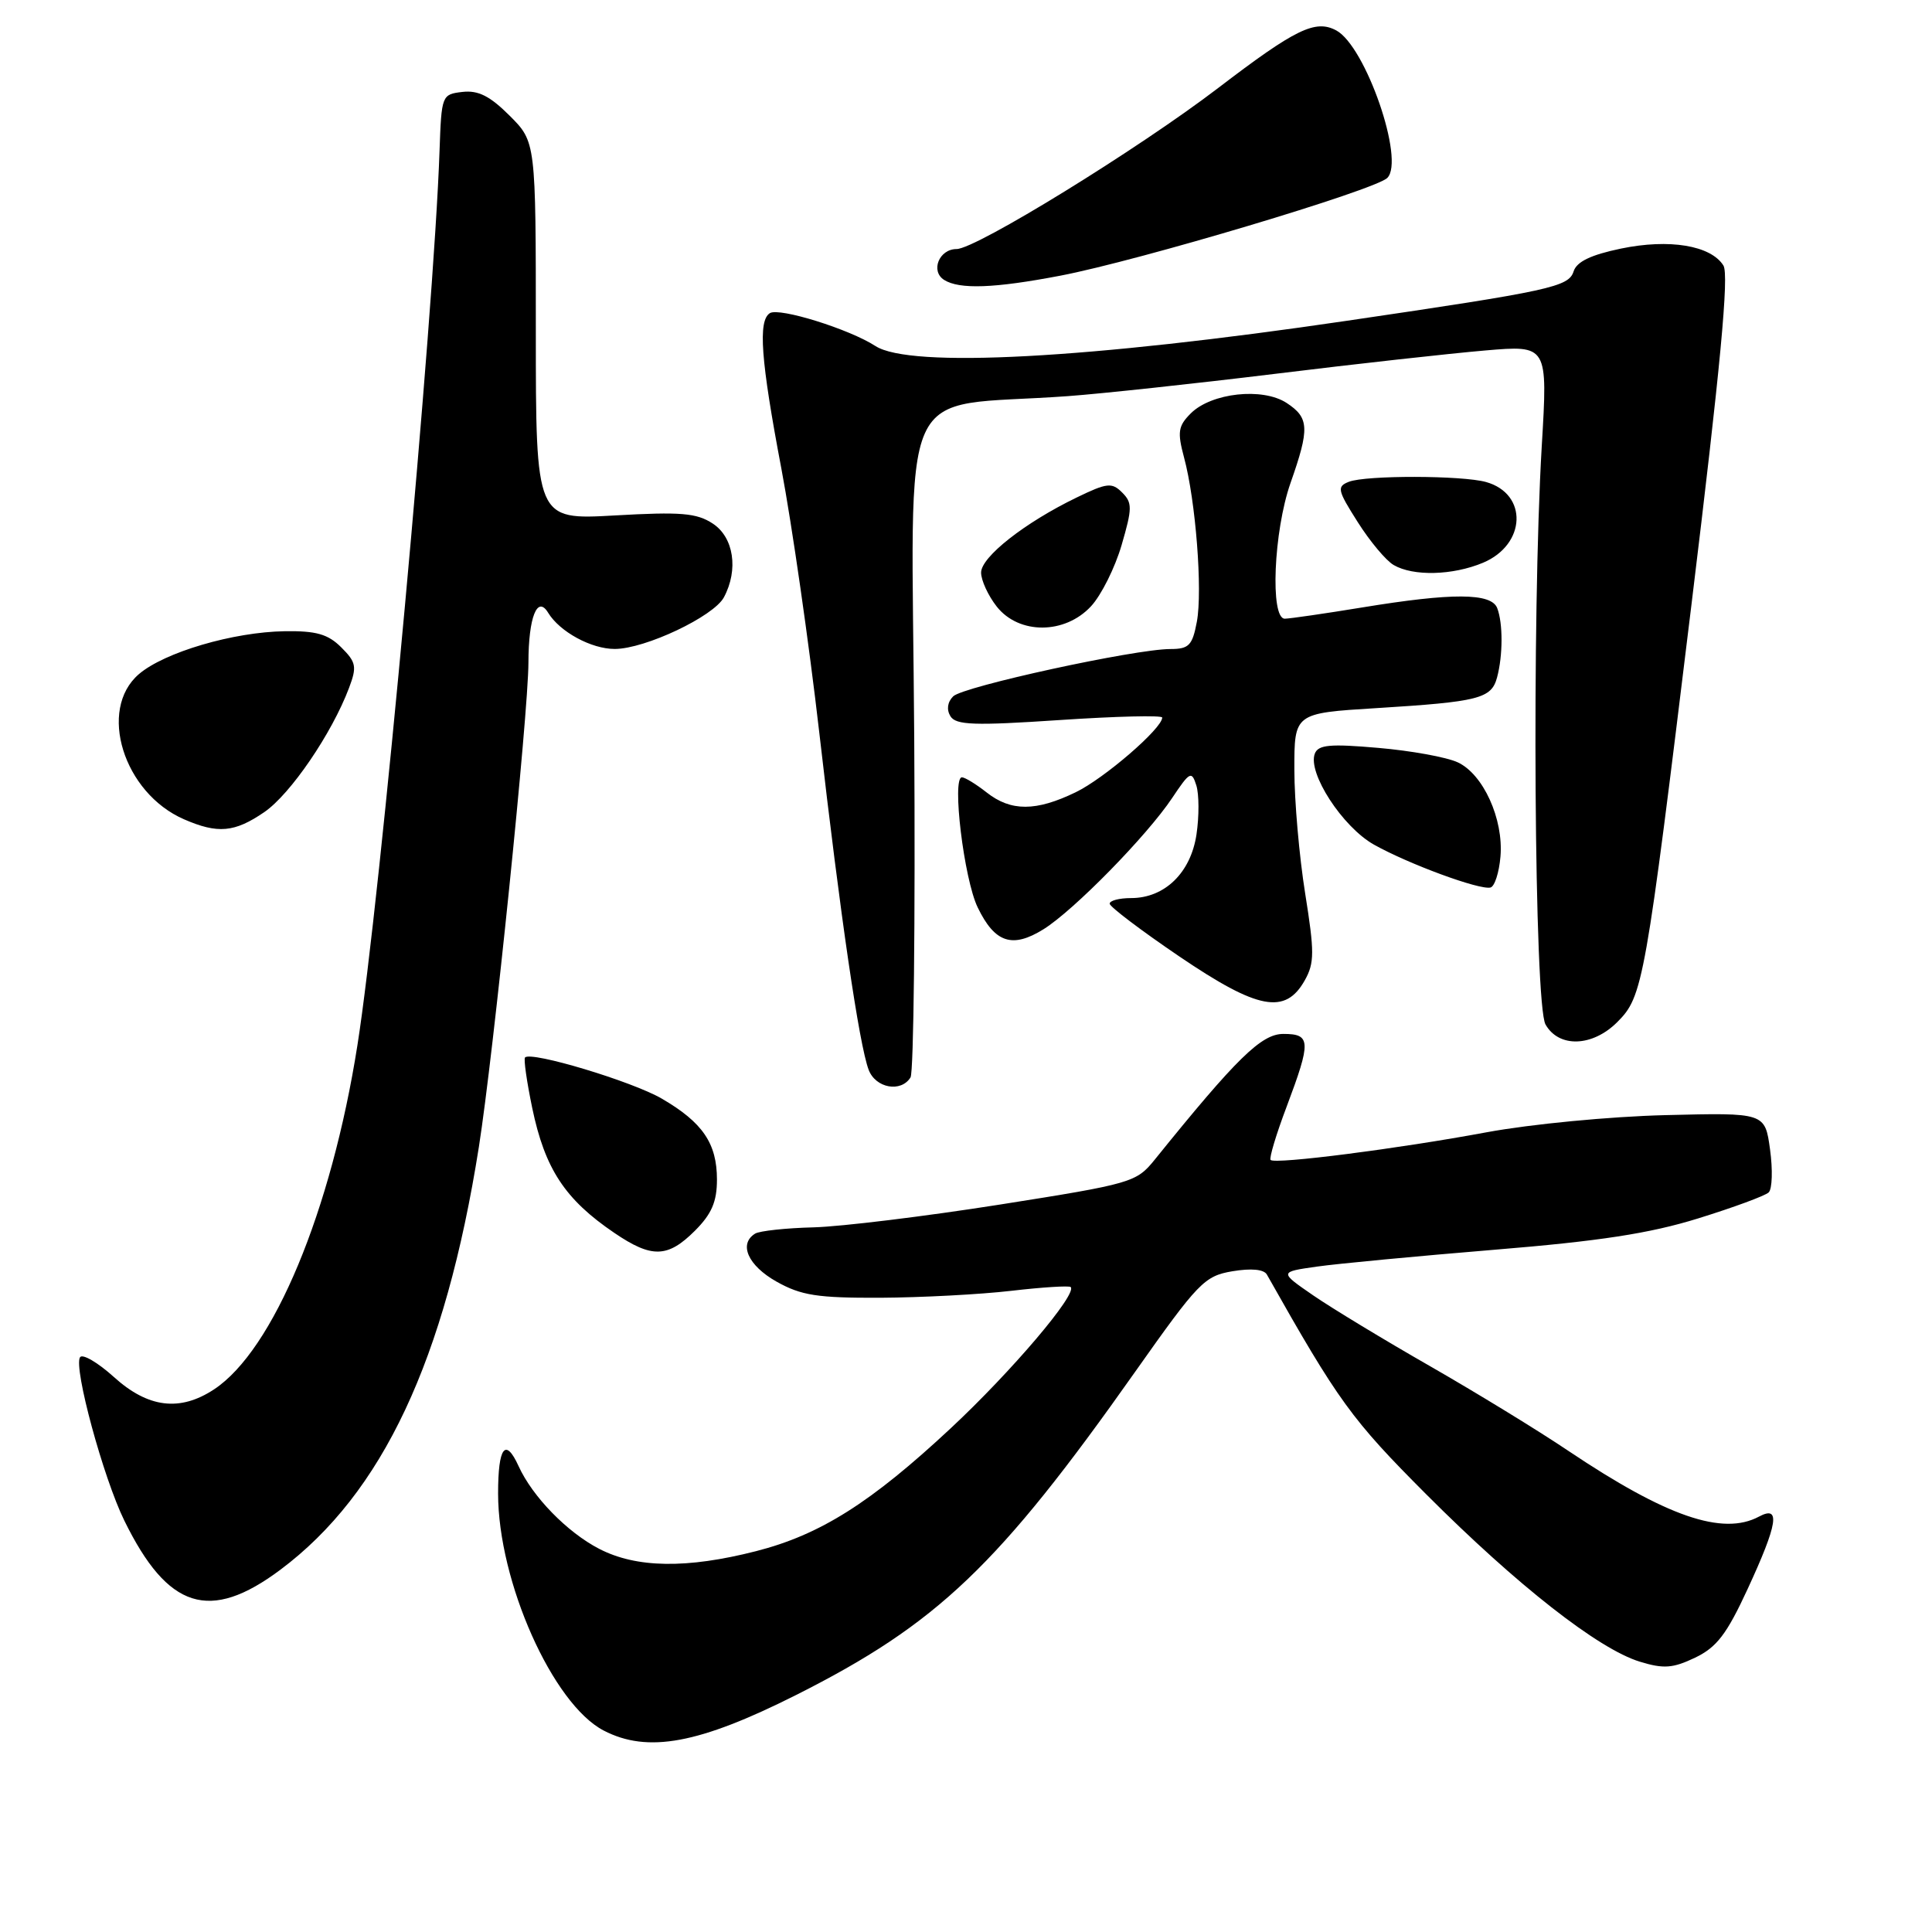 <?xml version="1.0" encoding="UTF-8" standalone="no"?>
<!DOCTYPE svg PUBLIC "-//W3C//DTD SVG 1.1//EN" "http://www.w3.org/Graphics/SVG/1.1/DTD/svg11.dtd" >
<svg xmlns="http://www.w3.org/2000/svg" xmlns:xlink="http://www.w3.org/1999/xlink" version="1.1" viewBox="0 0 256 256">
 <g >
 <path fill="currentColor"
d=" M 105.50 224.59 C 124.22 215.16 132.28 207.48 150.42 181.76 C 158.78 169.92 159.59 169.08 163.29 168.45 C 165.81 168.03 167.48 168.19 167.87 168.89 C 177.37 185.73 179.09 188.09 189.00 198.02 C 201.01 210.05 211.79 218.50 217.28 220.18 C 220.44 221.15 221.66 221.06 224.61 219.65 C 227.47 218.28 228.80 216.55 231.57 210.55 C 235.58 201.88 235.96 199.41 233.07 200.96 C 228.26 203.53 220.81 200.96 207.82 192.25 C 203.80 189.54 195.55 184.50 189.50 181.03 C 183.45 177.57 176.47 173.34 174.00 171.64 C 169.50 168.54 169.50 168.54 174.50 167.83 C 177.25 167.44 187.82 166.44 198.00 165.60 C 211.94 164.46 218.59 163.44 225.00 161.45 C 229.68 160.00 233.89 158.45 234.36 158.00 C 234.83 157.55 234.91 154.99 234.54 152.31 C 233.87 147.43 233.87 147.43 220.69 147.76 C 213.34 147.94 202.85 148.95 197.00 150.03 C 185.30 152.21 168.96 154.30 168.36 153.70 C 168.15 153.48 169.10 150.30 170.49 146.63 C 173.75 137.96 173.71 137.00 170.05 137.00 C 167.14 137.00 163.88 140.19 153.00 153.67 C 150.57 156.67 149.98 156.85 132.50 159.61 C 122.60 161.17 111.49 162.53 107.81 162.63 C 104.14 162.72 100.65 163.10 100.06 163.46 C 97.84 164.83 99.11 167.69 102.89 169.82 C 106.17 171.66 108.30 171.99 116.64 171.96 C 122.06 171.93 129.88 171.52 134.00 171.04 C 138.12 170.56 141.67 170.34 141.87 170.54 C 142.78 171.44 134.07 181.70 125.99 189.24 C 115.39 199.13 108.67 203.37 100.17 205.54 C 91.00 207.88 84.32 207.78 79.38 205.22 C 75.15 203.03 70.56 198.32 68.72 194.28 C 66.97 190.44 66.00 191.72 66.00 197.89 C 66.00 209.57 73.24 225.81 80.00 229.31 C 85.83 232.33 92.62 231.07 105.50 224.59 Z  M 37.15 208.00 C 50.68 197.88 58.99 180.20 63.45 152.00 C 65.38 139.75 70.00 94.66 70.02 87.79 C 70.03 81.78 71.20 78.83 72.63 81.19 C 74.17 83.72 78.36 86.00 81.47 85.99 C 85.49 85.98 94.56 81.68 95.92 79.15 C 97.88 75.49 97.23 71.20 94.45 69.38 C 92.31 67.97 90.21 67.80 81.45 68.30 C 71.00 68.89 71.00 68.89 71.00 43.84 C 71.00 18.80 71.00 18.80 67.53 15.33 C 64.93 12.73 63.37 11.94 61.28 12.18 C 58.54 12.50 58.50 12.61 58.24 20.00 C 57.50 41.84 50.38 119.40 47.36 138.50 C 43.90 160.48 36.21 178.93 28.36 184.10 C 23.84 187.08 19.62 186.56 15.09 182.46 C 12.93 180.51 10.91 179.34 10.60 179.85 C 9.73 181.24 13.69 195.82 16.48 201.50 C 22.24 213.24 27.80 214.99 37.15 208.00 Z  M 92.08 163.08 C 94.30 160.86 95.00 159.23 95.00 156.30 C 95.00 151.51 93.11 148.73 87.70 145.58 C 83.80 143.30 70.38 139.26 69.57 140.12 C 69.37 140.33 69.80 143.33 70.52 146.80 C 72.20 154.88 74.86 158.93 81.41 163.37 C 86.37 166.74 88.47 166.68 92.08 163.08 Z  M 120.65 142.76 C 121.07 142.08 121.29 121.87 121.14 97.85 C 120.83 48.82 118.43 54.17 141.50 52.49 C 145.90 52.17 158.28 50.84 169.00 49.53 C 179.72 48.21 192.23 46.83 196.79 46.44 C 205.09 45.73 205.09 45.73 204.29 59.12 C 202.96 81.64 203.29 133.13 204.79 135.75 C 206.56 138.87 211.01 138.72 214.30 135.43 C 217.71 132.01 217.98 130.49 224.12 80.18 C 227.98 48.55 229.12 36.41 228.36 35.18 C 226.69 32.52 221.19 31.61 214.78 32.94 C 210.80 33.77 208.92 34.67 208.51 35.96 C 207.86 38.01 205.50 38.53 178.50 42.50 C 144.22 47.55 120.58 48.82 116.00 45.85 C 112.55 43.61 103.27 40.72 102.02 41.49 C 100.42 42.48 100.80 47.67 103.54 62.12 C 104.93 69.48 107.19 85.17 108.55 97.00 C 111.35 121.42 113.85 138.45 115.10 141.75 C 116.02 144.19 119.39 144.80 120.65 142.76 Z  M 172.90 129.88 C 174.18 127.59 174.18 126.14 172.94 118.38 C 172.16 113.50 171.51 106.12 171.51 102.00 C 171.50 94.50 171.50 94.50 182.38 93.83 C 195.97 92.99 197.62 92.57 198.37 89.76 C 199.15 86.84 199.16 82.59 198.39 80.58 C 197.61 78.55 192.43 78.53 180.50 80.49 C 175.55 81.30 170.94 81.97 170.25 81.98 C 168.27 82.01 168.76 70.38 171.00 64.00 C 173.55 56.75 173.48 55.36 170.48 53.39 C 167.29 51.31 160.51 52.05 157.78 54.78 C 156.11 56.45 155.99 57.24 156.89 60.61 C 158.44 66.35 159.36 78.24 158.59 82.38 C 158.00 85.52 157.54 86.00 155.09 86.00 C 150.38 86.00 127.61 90.96 126.30 92.27 C 125.54 93.03 125.40 94.03 125.94 94.91 C 126.67 96.08 129.08 96.17 140.41 95.41 C 147.89 94.91 154.00 94.76 154.00 95.08 C 154.00 96.52 146.31 103.16 142.53 104.98 C 137.27 107.53 133.95 107.54 130.73 105.00 C 129.33 103.90 127.86 103.00 127.46 103.00 C 126.10 103.00 127.73 116.49 129.55 120.24 C 131.82 124.94 134.14 125.70 138.27 123.13 C 142.31 120.61 151.99 110.73 155.33 105.72 C 157.66 102.23 157.90 102.11 158.52 104.07 C 158.89 105.24 158.90 108.17 158.54 110.57 C 157.78 115.65 154.33 119.00 149.87 119.00 C 148.29 119.00 147.02 119.34 147.04 119.75 C 147.06 120.16 151.22 123.31 156.29 126.75 C 166.70 133.81 170.32 134.49 172.90 129.88 Z  M 198.82 113.49 C 199.24 108.52 196.53 102.57 193.15 101.01 C 191.69 100.33 186.96 99.47 182.64 99.10 C 176.24 98.54 174.68 98.68 174.22 99.86 C 173.24 102.42 177.88 109.56 182.04 111.91 C 186.64 114.49 196.06 117.96 197.50 117.60 C 198.05 117.46 198.64 115.61 198.82 113.49 Z  M 35.02 107.61 C 38.48 105.24 43.97 97.20 46.25 91.15 C 47.31 88.34 47.20 87.75 45.22 85.78 C 43.47 84.03 41.91 83.58 37.75 83.64 C 30.91 83.74 21.78 86.43 18.40 89.33 C 12.93 94.04 16.36 105.07 24.38 108.56 C 28.86 110.51 31.08 110.31 35.02 107.61 Z  M 144.57 80.33 C 145.93 78.86 147.75 75.21 148.62 72.22 C 150.04 67.35 150.05 66.62 148.69 65.26 C 147.33 63.90 146.69 63.97 142.67 65.92 C 135.80 69.24 130.00 73.80 130.00 75.87 C 130.00 76.89 130.93 78.92 132.07 80.37 C 135.01 84.10 141.10 84.08 144.57 80.33 Z  M 196.50 74.57 C 202.23 72.17 202.49 65.44 196.91 63.87 C 193.71 62.98 180.97 62.96 178.73 63.84 C 177.11 64.48 177.22 64.95 179.90 69.17 C 181.51 71.72 183.66 74.29 184.67 74.87 C 187.26 76.38 192.48 76.25 196.50 74.57 Z  M 140.49 36.53 C 150.90 34.54 182.18 25.19 183.82 23.58 C 186.19 21.26 180.95 6.11 177.06 4.03 C 174.29 2.55 171.66 3.83 161.44 11.64 C 150.80 19.77 129.31 33.00 126.75 33.00 C 124.44 33.00 123.26 35.92 125.10 37.09 C 127.13 38.37 131.78 38.20 140.49 36.53 Z "/>
</g>
</svg>